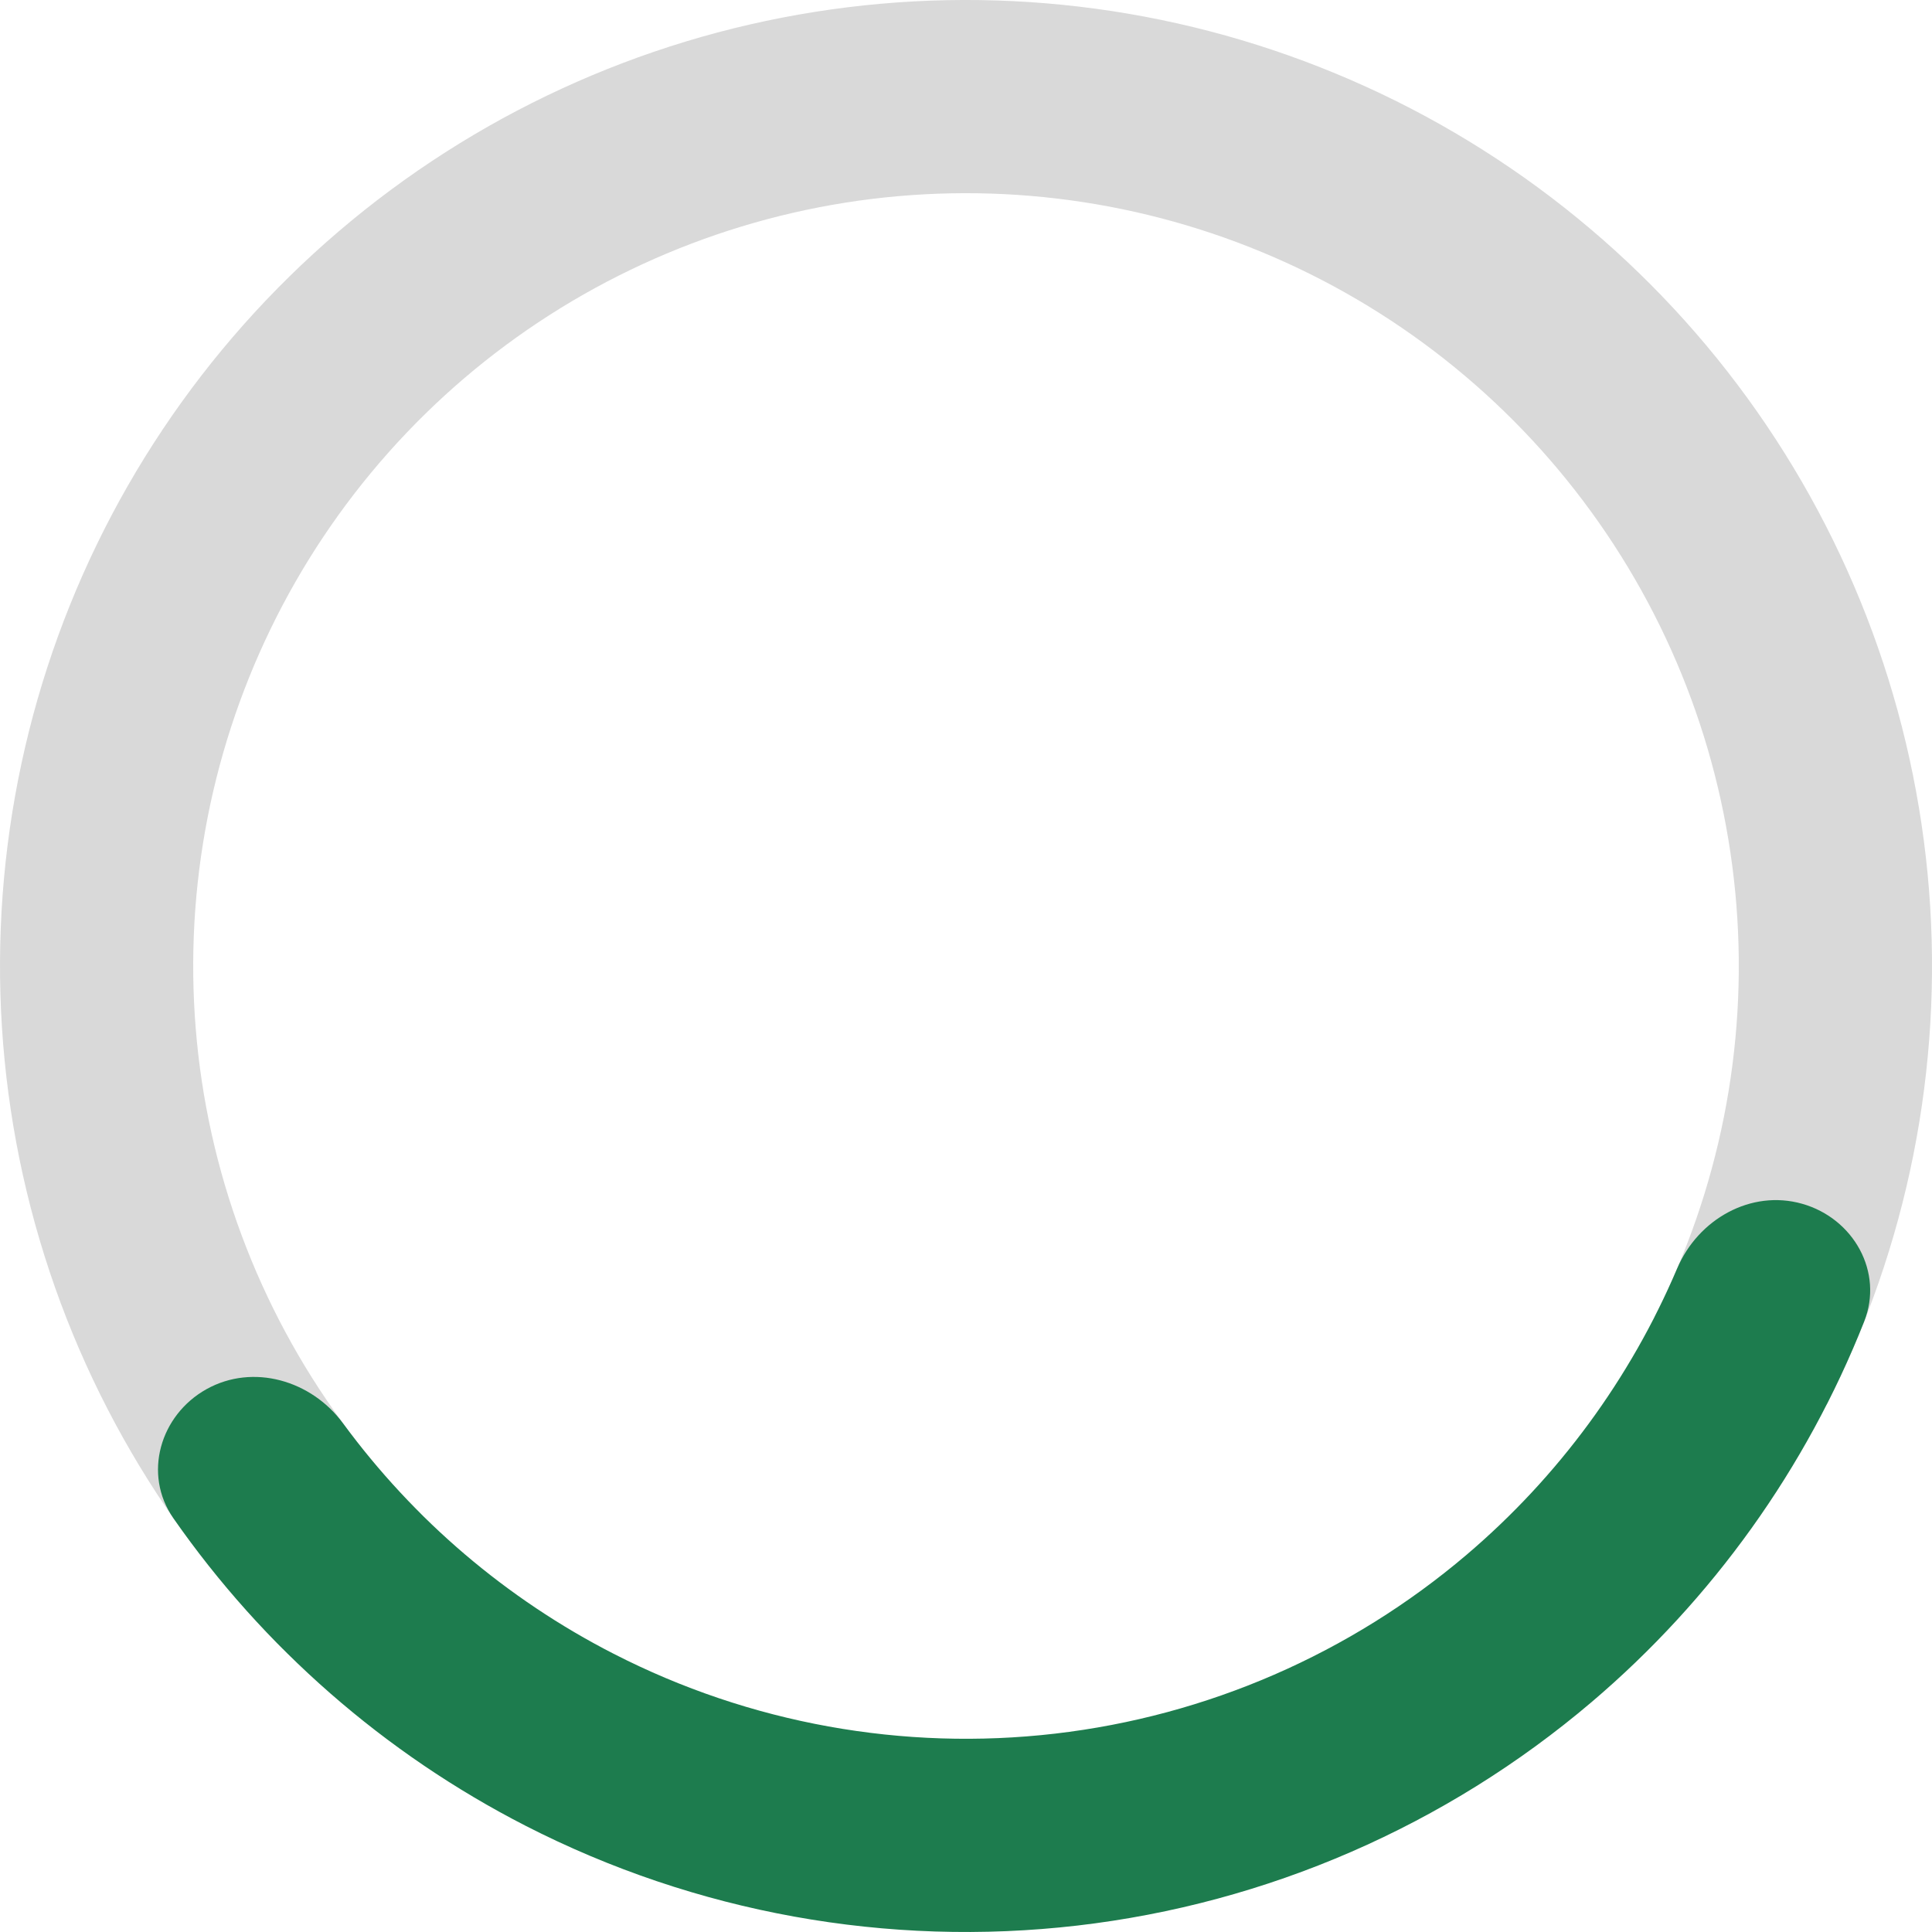 <svg width="47" height="47" viewBox="0 0 47 47" fill="none" xmlns="http://www.w3.org/2000/svg">
    <path
        d="M6.883 40.117C3.818 37.053 1.661 33.2 0.649 28.986C-0.362 24.772 -0.189 20.36 1.15 16.238C2.489 12.116 4.942 8.445 8.238 5.63C11.534 2.816 15.543 0.967 19.824 0.289C24.104 -0.389 28.489 0.13 32.493 1.789C36.497 3.447 39.965 6.181 42.512 9.687C45.059 13.193 46.587 17.336 46.928 21.656C47.268 25.977 46.406 30.307 44.439 34.169L40.251 32.035C41.825 28.946 42.514 25.481 42.242 22.025C41.97 18.569 40.748 15.255 38.709 12.45C36.672 9.645 33.898 7.458 30.694 6.131C27.491 4.804 23.983 4.389 20.559 4.931C17.135 5.474 13.927 6.953 11.29 9.204C8.654 11.456 6.692 14.393 5.62 17.691C4.549 20.988 4.41 24.517 5.219 27.889C6.029 31.26 7.755 34.342 10.206 36.794L6.883 40.117Z"
        fill="#D9D9D9" />
    <path
        d="M43.843 29.285C45.092 29.64 45.827 30.946 45.349 32.152C43.936 35.721 41.665 38.901 38.723 41.403C35.182 44.413 30.828 46.307 26.212 46.843C21.595 47.379 16.923 46.535 12.786 44.416C9.349 42.655 6.41 40.08 4.216 36.931C3.474 35.865 3.891 34.426 5.024 33.794C6.158 33.163 7.578 33.581 8.346 34.627C10.069 36.973 12.319 38.896 14.929 40.232C18.238 41.928 21.976 42.603 25.669 42.174C29.363 41.745 32.846 40.231 35.679 37.822C37.912 35.923 39.662 33.535 40.801 30.857C41.309 29.662 42.595 28.93 43.843 29.285Z"
        fill="#1D7C4E" />
</svg>